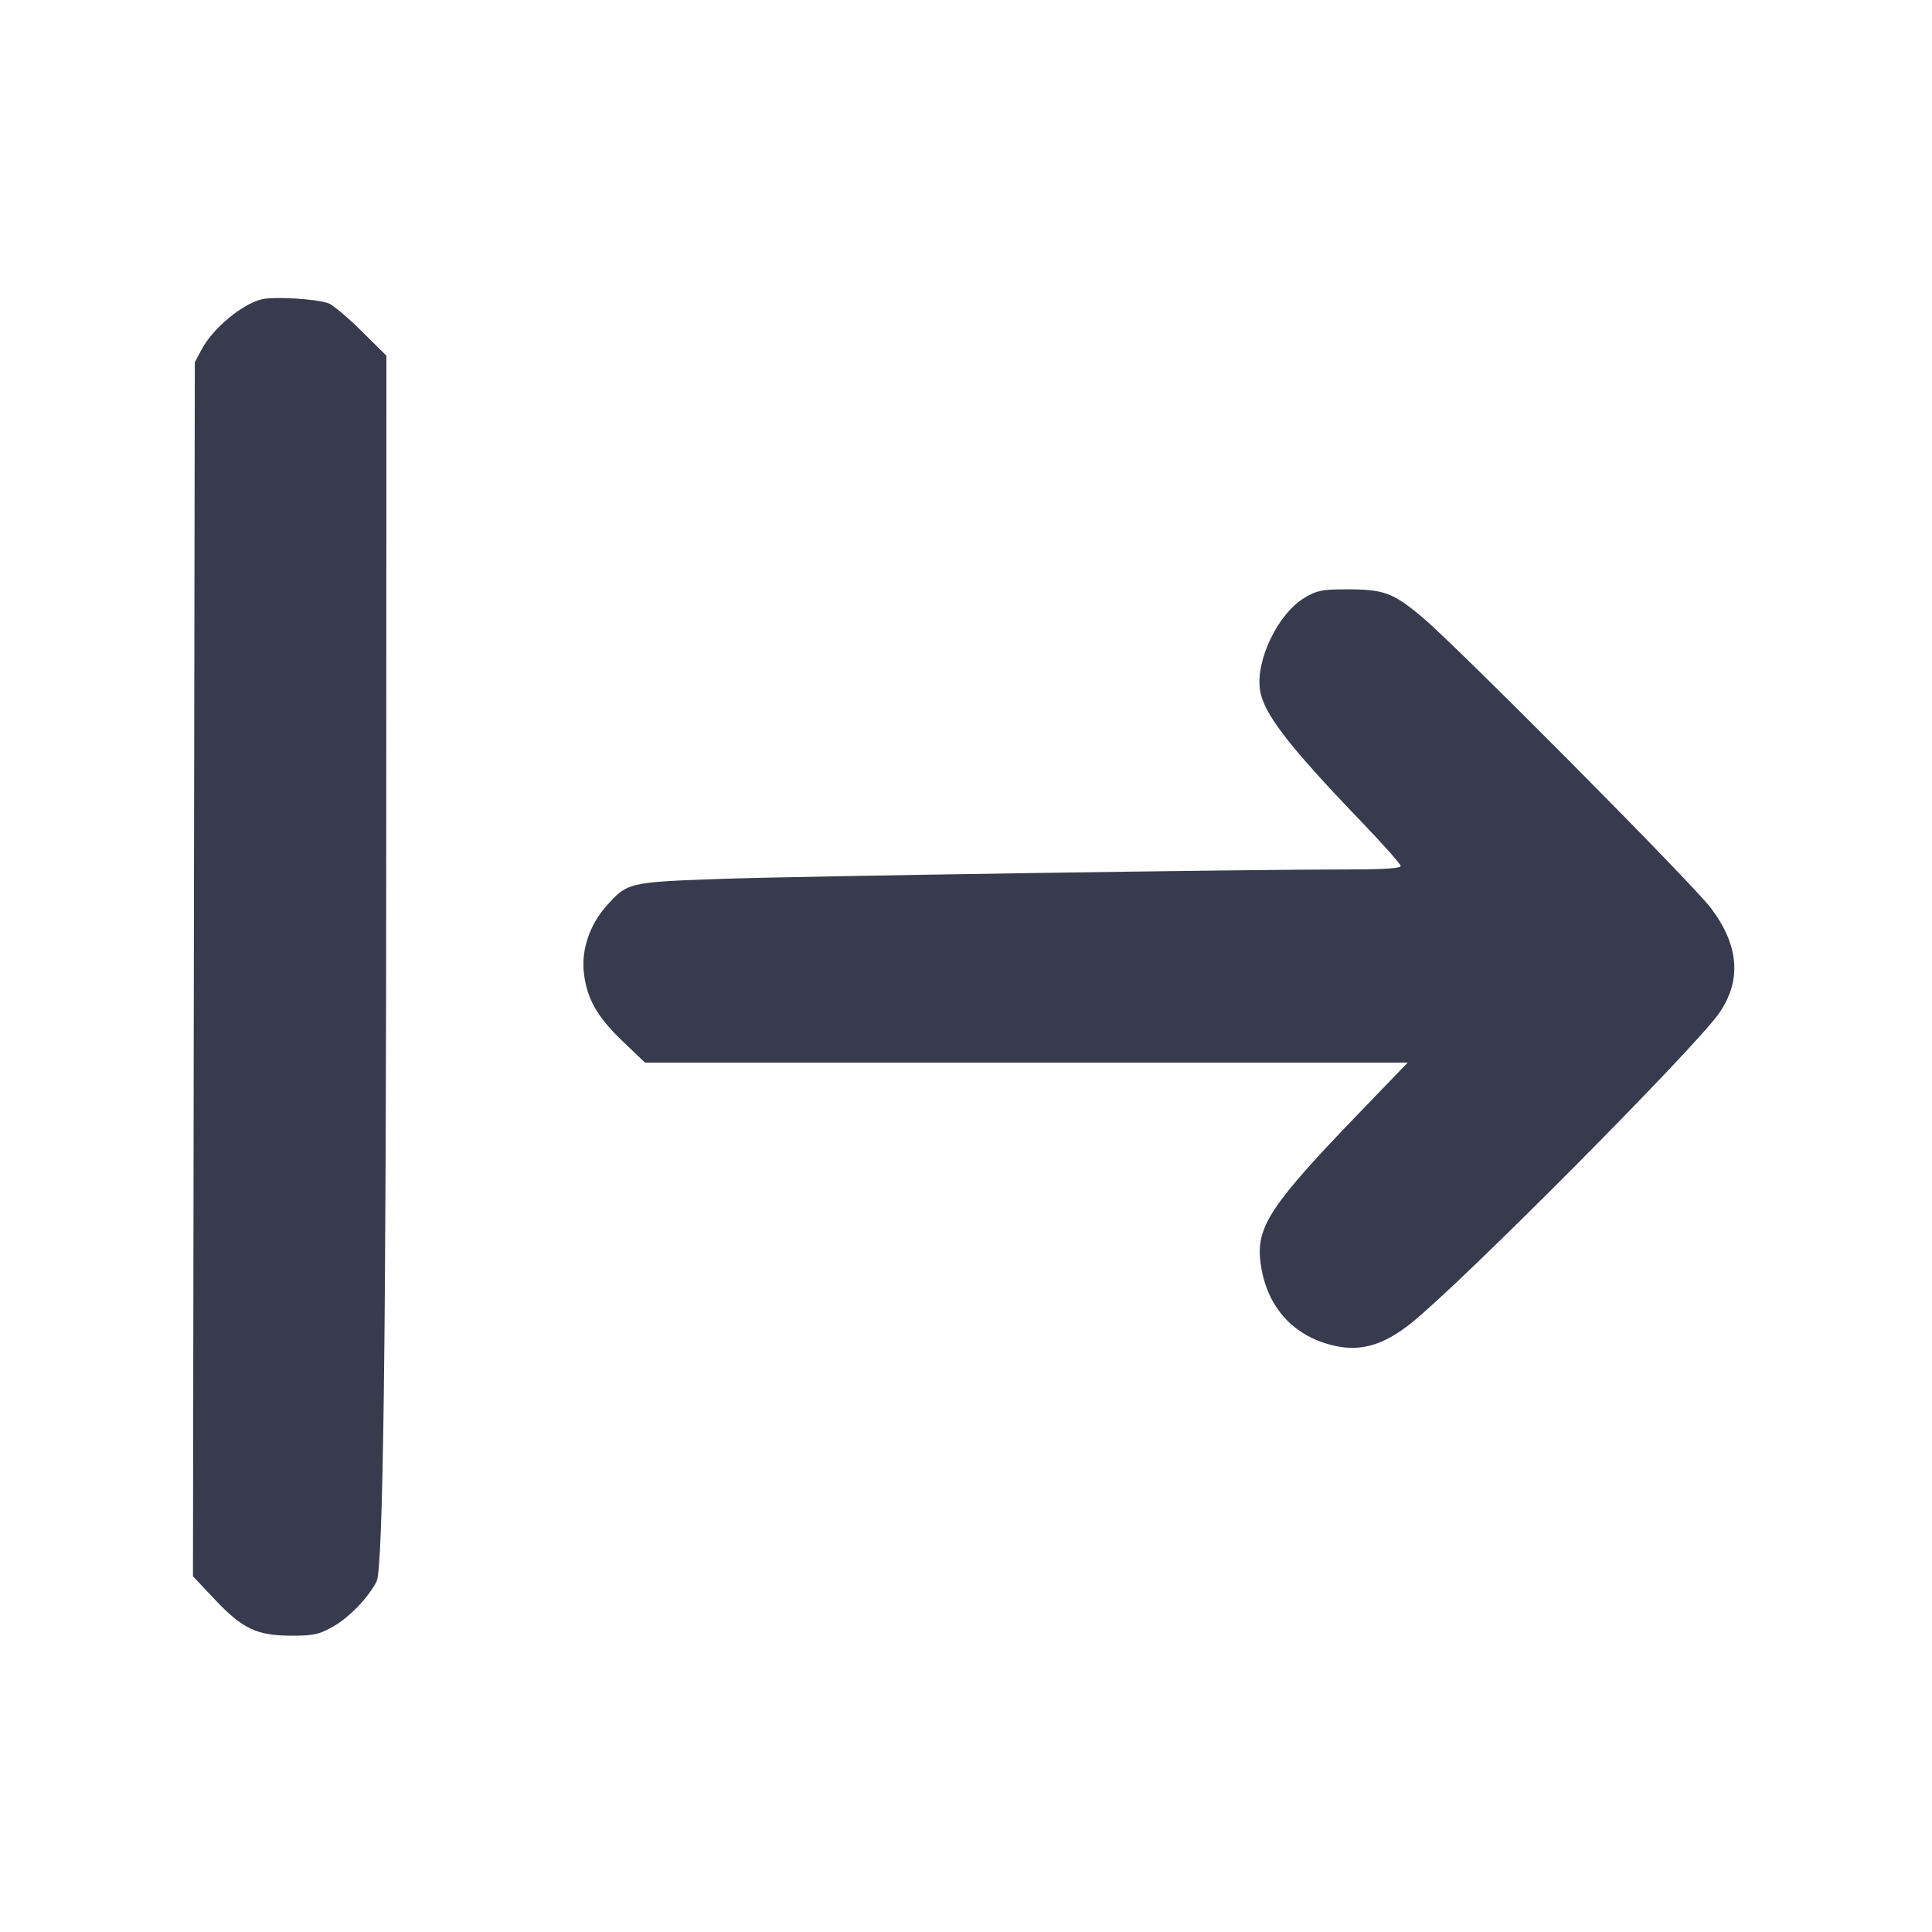 <svg width="24" height="24" viewBox="0 0 24 24" fill="none" xmlns="http://www.w3.org/2000/svg"><path d="M3.251 3.718 C 3.006 3.778,2.646 4.078,2.507 4.337 L 2.420 4.500 2.408 12.040 L 2.397 19.581 2.668 19.869 C 3.014 20.235,3.190 20.318,3.620 20.319 C 3.902 20.319,3.965 20.305,4.146 20.201 C 4.343 20.088,4.573 19.848,4.678 19.646 C 4.760 19.489,4.797 16.615,4.798 10.299 L 4.800 4.418 4.490 4.111 C 4.319 3.942,4.135 3.788,4.080 3.767 C 3.932 3.713,3.400 3.681,3.251 3.718 M16.206 7.425 C 15.879 7.621,15.601 8.191,15.651 8.564 C 15.690 8.854,15.998 9.256,16.897 10.192 C 17.174 10.480,17.400 10.735,17.400 10.758 C 17.400 10.785,17.197 10.800,16.810 10.800 C 15.513 10.800,9.917 10.884,8.953 10.918 C 7.799 10.959,7.792 10.961,7.524 11.265 C 7.323 11.494,7.220 11.805,7.253 12.087 C 7.291 12.406,7.417 12.630,7.726 12.926 L 8.012 13.200 12.750 13.200 L 17.487 13.200 16.880 13.830 C 15.804 14.945,15.611 15.232,15.655 15.651 C 15.715 16.222,16.064 16.615,16.608 16.724 C 16.921 16.787,17.199 16.701,17.528 16.438 C 18.160 15.934,21.063 13.011,21.358 12.583 C 21.637 12.177,21.603 11.745,21.255 11.282 C 21.026 10.977,18.095 8.024,17.664 7.664 C 17.302 7.361,17.189 7.320,16.720 7.321 C 16.425 7.321,16.357 7.335,16.206 7.425 " fill="#373B4D" stroke="none" fill-rule="evenodd"></path></svg>